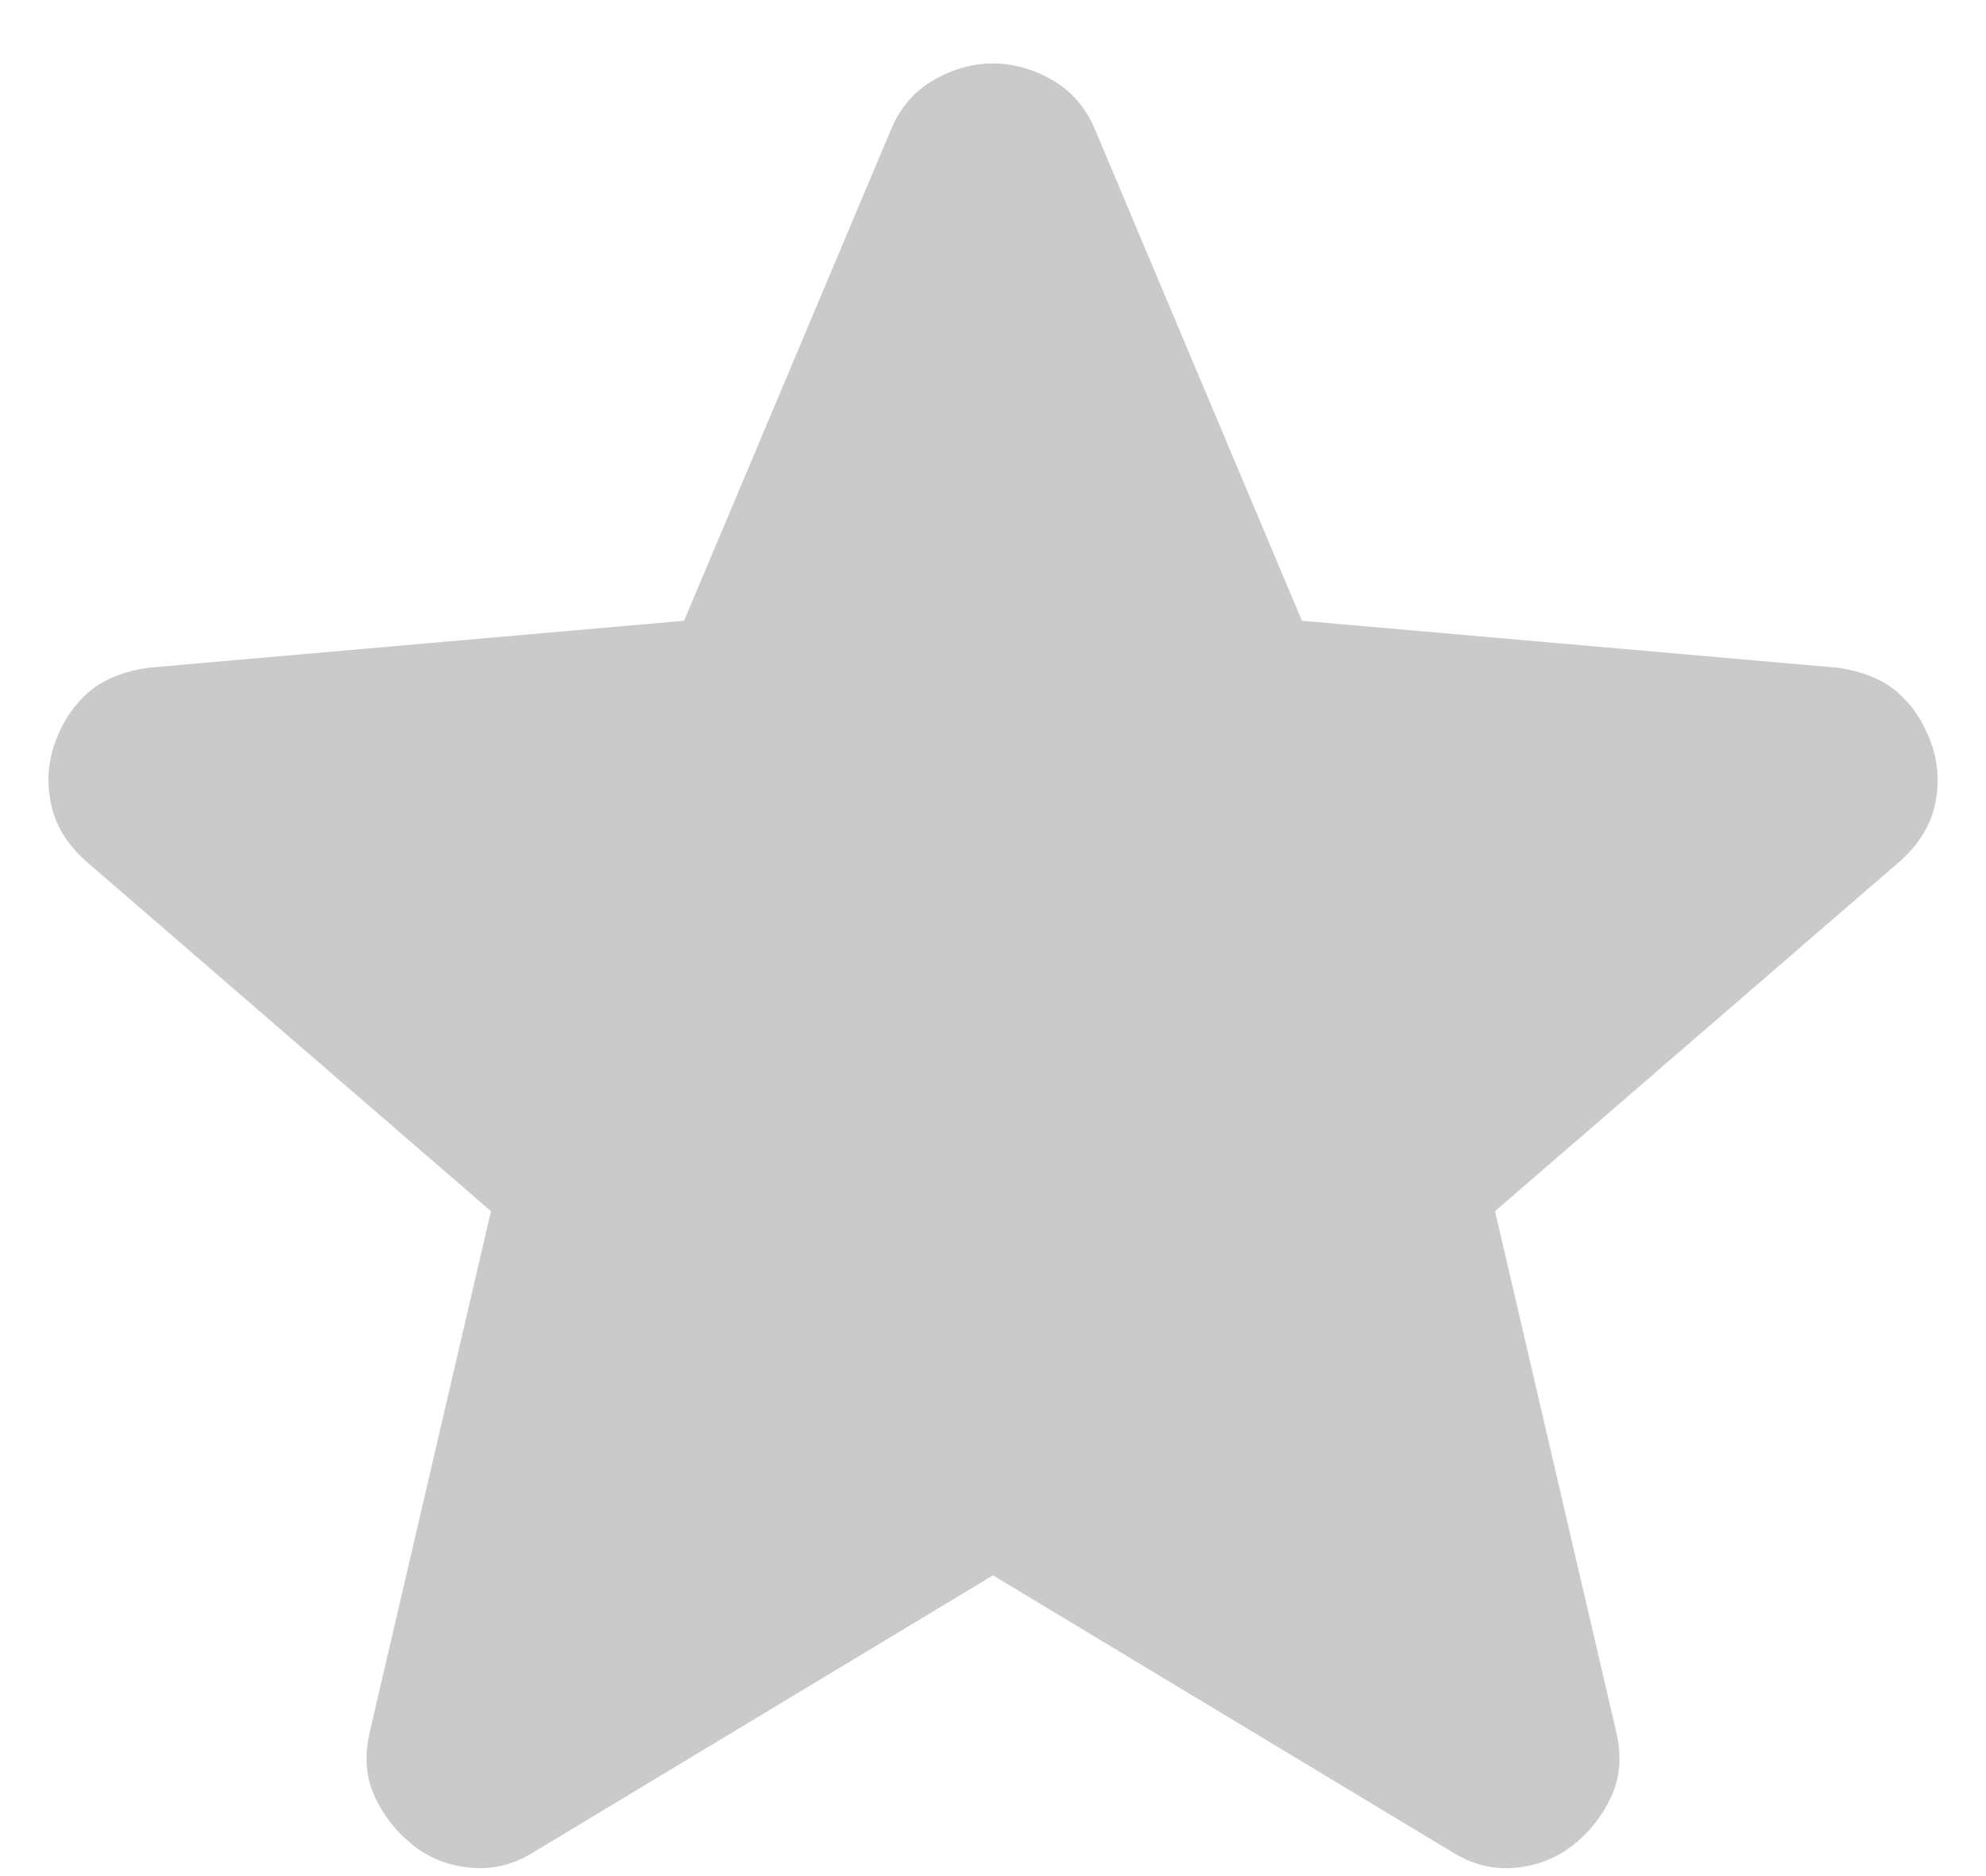 <svg width="18" height="17" viewBox="0 0 18 17" fill="none" xmlns="http://www.w3.org/2000/svg">
<path d="M9 14.275L4.85 16.775C4.667 16.892 4.475 16.942 4.275 16.925C4.075 16.908 3.9 16.842 3.75 16.725C3.6 16.608 3.483 16.463 3.4 16.288C3.317 16.113 3.3 15.917 3.35 15.7L4.45 10.975L0.775 7.8C0.608 7.65 0.504 7.479 0.463 7.287C0.422 7.095 0.434 6.908 0.5 6.725C0.566 6.542 0.666 6.392 0.8 6.275C0.934 6.158 1.117 6.083 1.35 6.05L6.2 5.625L8.075 1.175C8.158 0.975 8.288 0.825 8.463 0.725C8.638 0.625 8.817 0.575 9 0.575C9.183 0.575 9.362 0.625 9.537 0.725C9.712 0.825 9.842 0.975 9.925 1.175L11.8 5.625L16.65 6.05C16.883 6.083 17.067 6.158 17.2 6.275C17.333 6.392 17.433 6.542 17.5 6.725C17.567 6.908 17.579 7.096 17.538 7.288C17.497 7.48 17.392 7.651 17.225 7.8L13.55 10.975L14.65 15.7C14.7 15.917 14.683 16.113 14.6 16.288C14.517 16.463 14.4 16.609 14.25 16.725C14.1 16.841 13.925 16.908 13.725 16.925C13.525 16.942 13.333 16.892 13.15 16.775L9 14.275Z" fill="#CACACA"/>
</svg>
